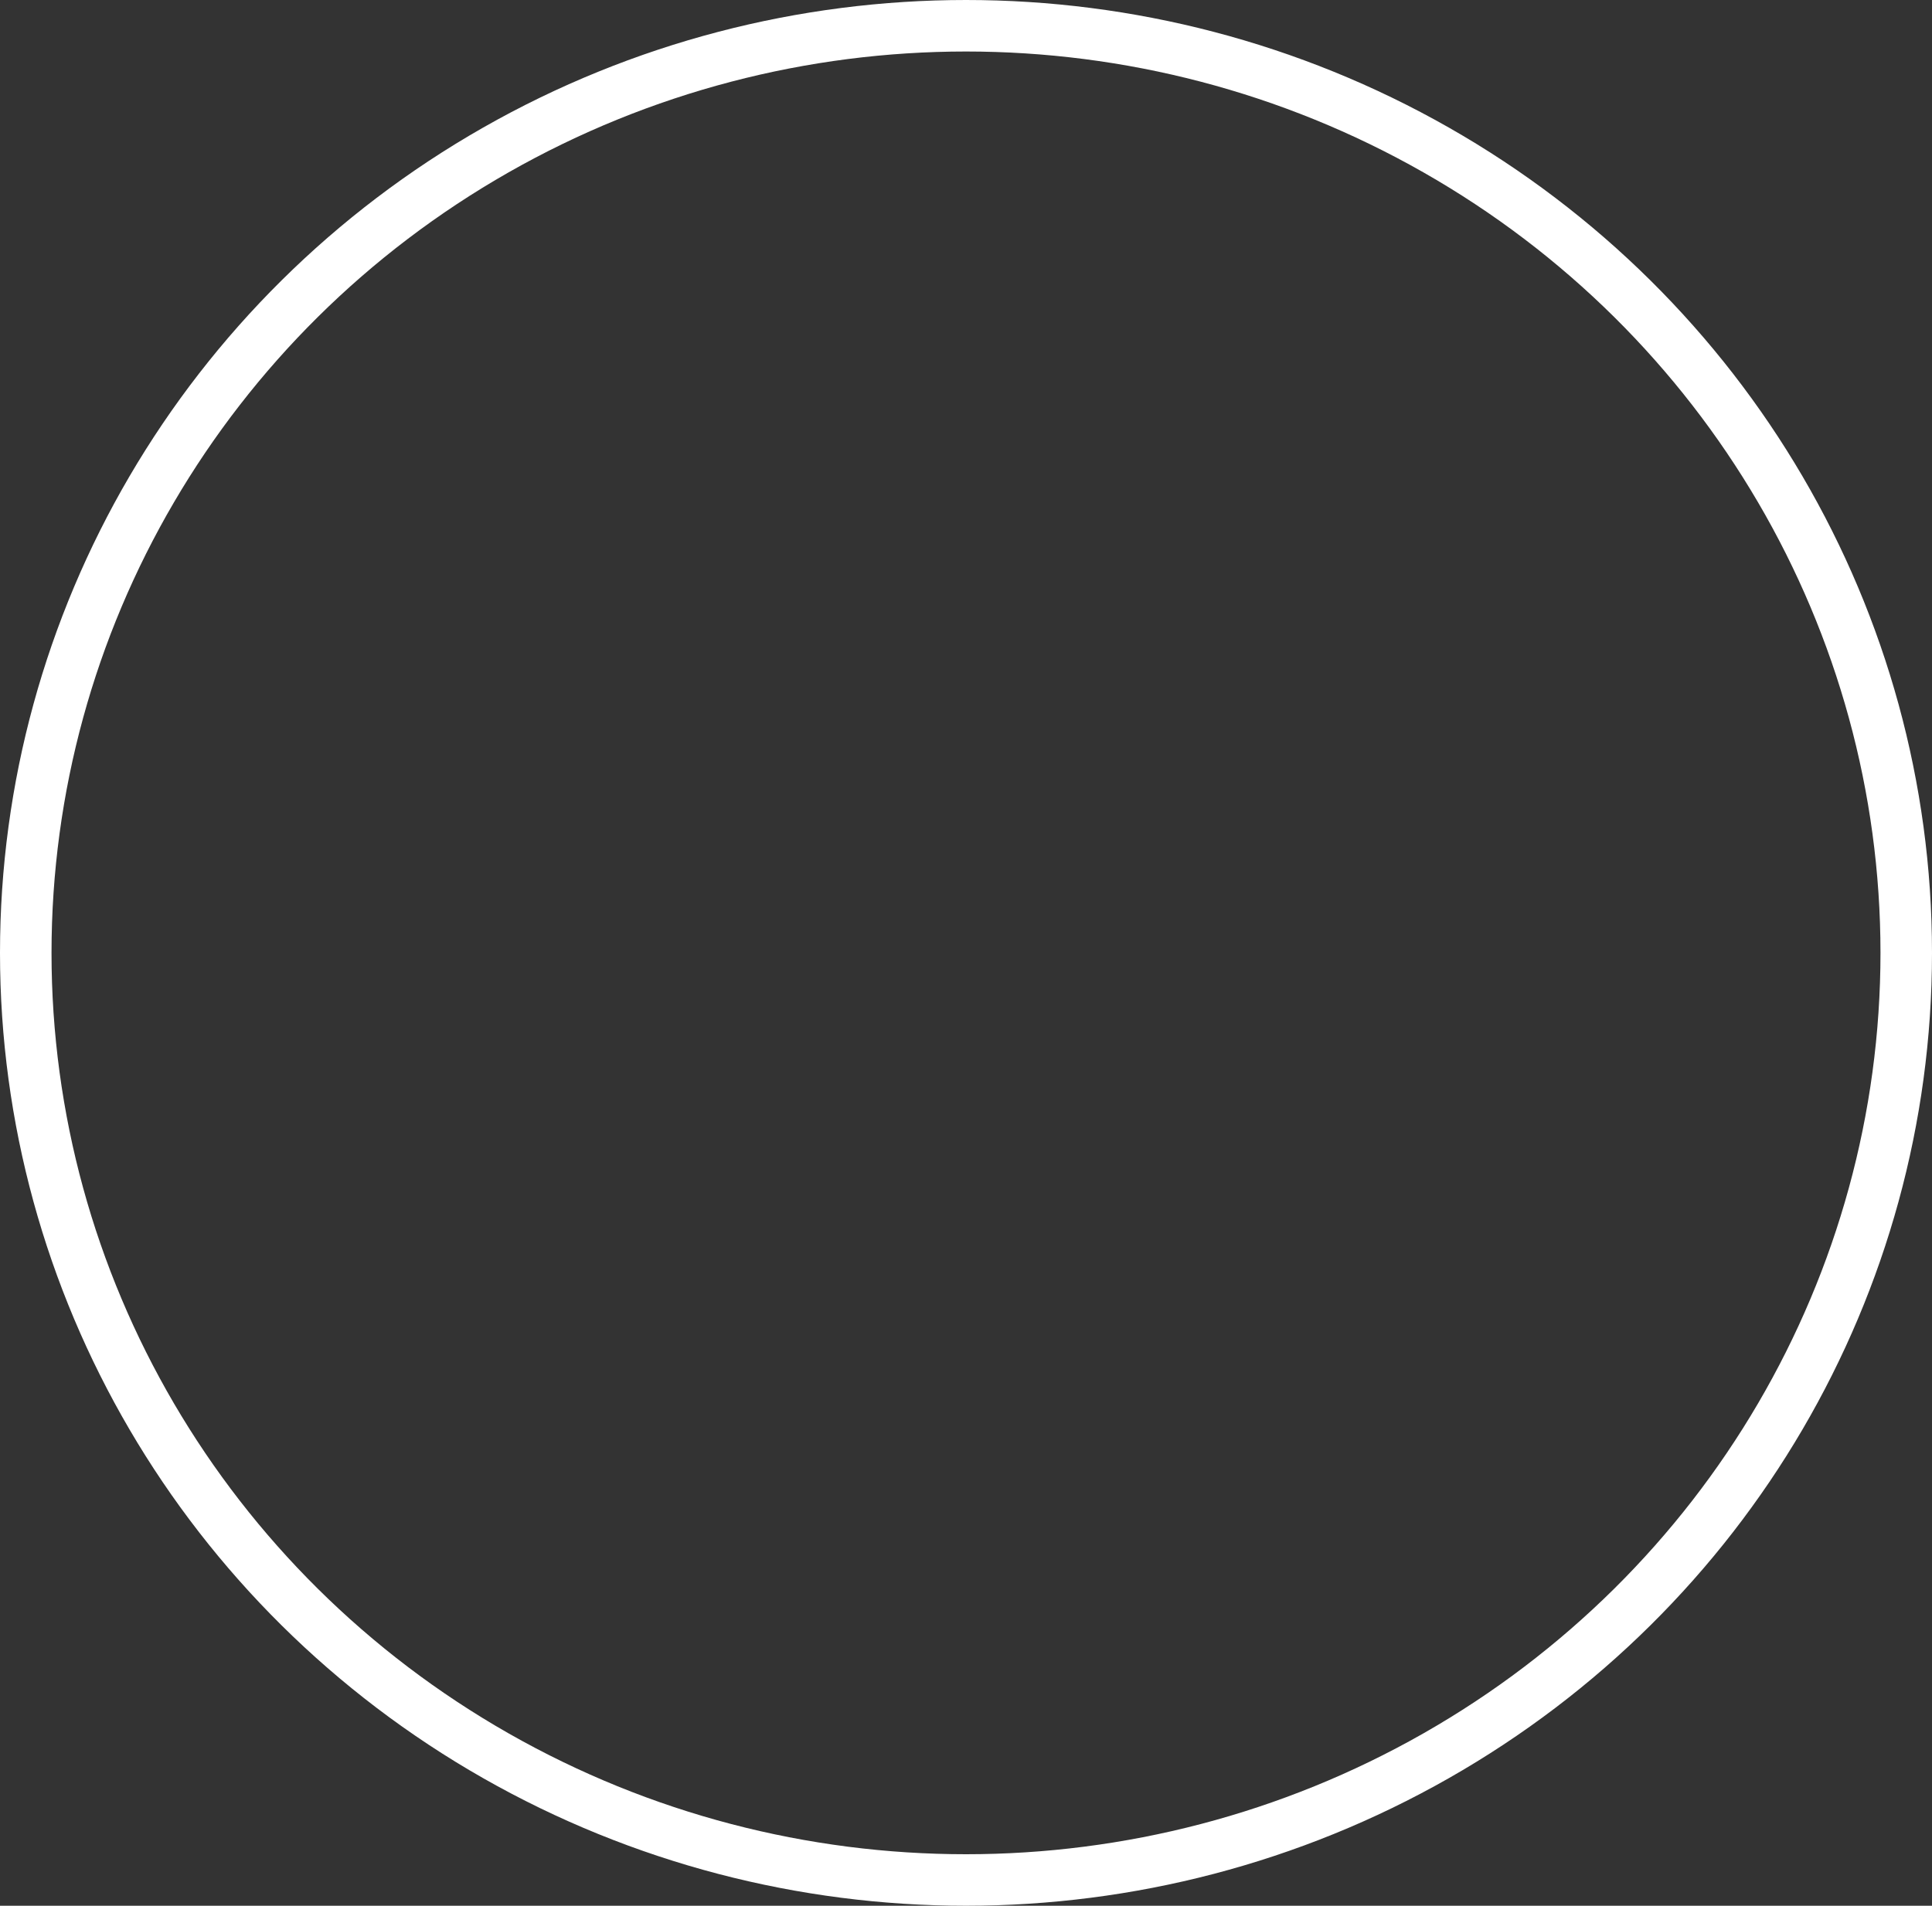 <svg id="Component_19_1" data-name="Component 19 – 1" xmlns="http://www.w3.org/2000/svg" width="75" height="74" viewBox="0 0 75 74">
  <rect x="0" y="0" width="75" height="74" fill="#333333" stroke="none"/>
  <g id="Ellipse_1" data-name="Ellipse 1" fill="rgba(255,255,255,0)" stroke="#fff" stroke-width="2">
    <ellipse cx="37.5" cy="37" rx="37.5" ry="37" stroke="none"/>
    <ellipse cx="37.5" cy="37" rx="36.5" ry="36" fill="none"/>
  </g>
</svg>
